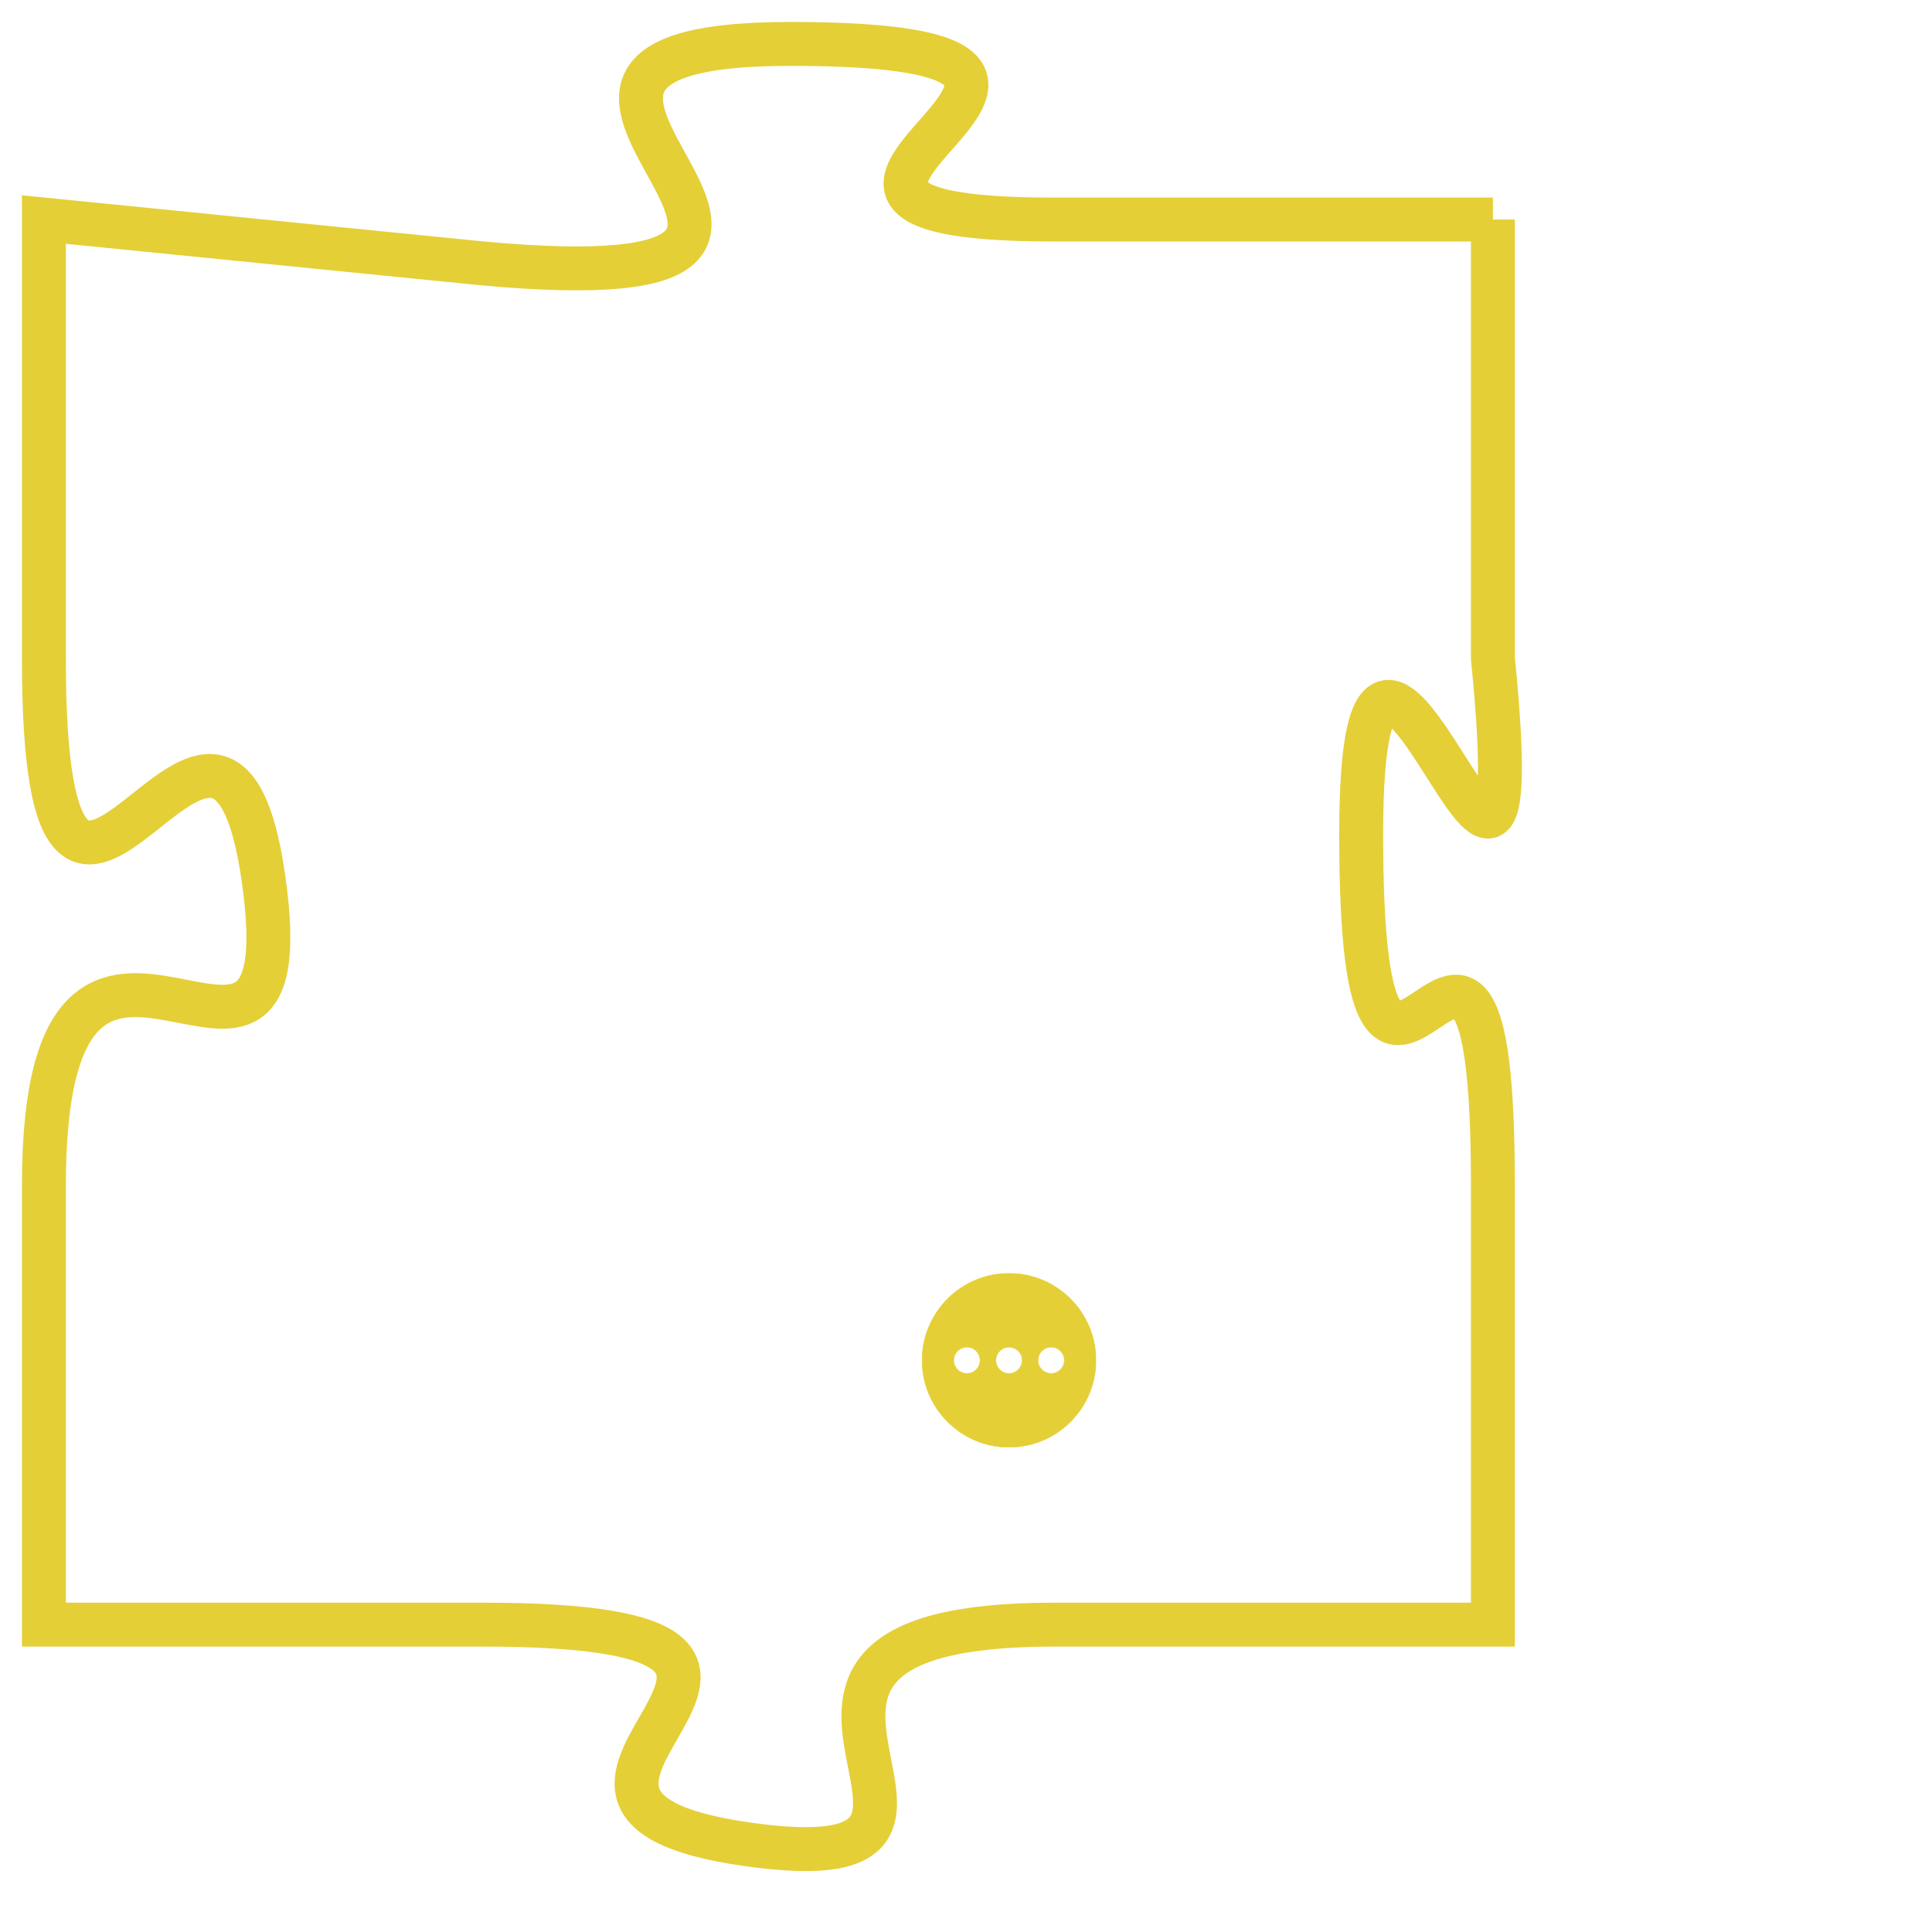 <svg version="1.1" xmlns="http://www.w3.org/2000/svg" xmlns:xlink="http://www.w3.org/1999/xlink" fill="transparent" x="0" y="0" width="350" height="350" preserveAspectRatio="xMinYMin slice"><style type="text/css">.links{fill:transparent;stroke: #E4CF37;}.links:hover{fill:#63D272; opacity:0.4;}</style><defs><g id="allt"><path id="t2206" d="M4191,512 L4181,512 C4172,512 4185,508 4175,508 C4166,508 4179,514 4168,513 L4158,512 4158,512 L4158,522 C4158,532 4162,520 4163,527 C4164,534 4158,525 4158,534 L4158,544 4158,544 L4168,544 C4178,544 4167,548 4174,549 C4181,550 4172,544 4181,544 L4191,544 4191,544 L4191,534 C4191,524 4188,536 4188,526 C4188,517 4192,532 4191,522 L4191,512"/></g><clipPath id="c" clipRule="evenodd" fill="transparent"><use href="#t2206"/></clipPath></defs><svg viewBox="4157 507 36 44" preserveAspectRatio="xMinYMin meet"><svg width="4380" height="2430"><g><image crossorigin="anonymous" x="0" y="0" href="https://nftpuzzle.license-token.com/assets/completepuzzle.svg" width="100%" height="100%" /><g class="links"><use href="#t2206"/></g></g></svg><svg x="4178" y="536" height="9%" width="9%" viewBox="0 0 330 330"><g><a xlink:href="https://nftpuzzle.license-token.com/" class="links"><title>See the most innovative NFT based token software licensing project</title><path fill="#E4CF37" id="more" d="M165,0C74.019,0,0,74.019,0,165s74.019,165,165,165s165-74.019,165-165S255.981,0,165,0z M85,190 c-13.785,0-25-11.215-25-25s11.215-25,25-25s25,11.215,25,25S98.785,190,85,190z M165,190c-13.785,0-25-11.215-25-25 s11.215-25,25-25s25,11.215,25,25S178.785,190,165,190z M245,190c-13.785,0-25-11.215-25-25s11.215-25,25-25 c13.785,0,25,11.215,25,25S258.785,190,245,190z"></path></a></g></svg></svg></svg>
